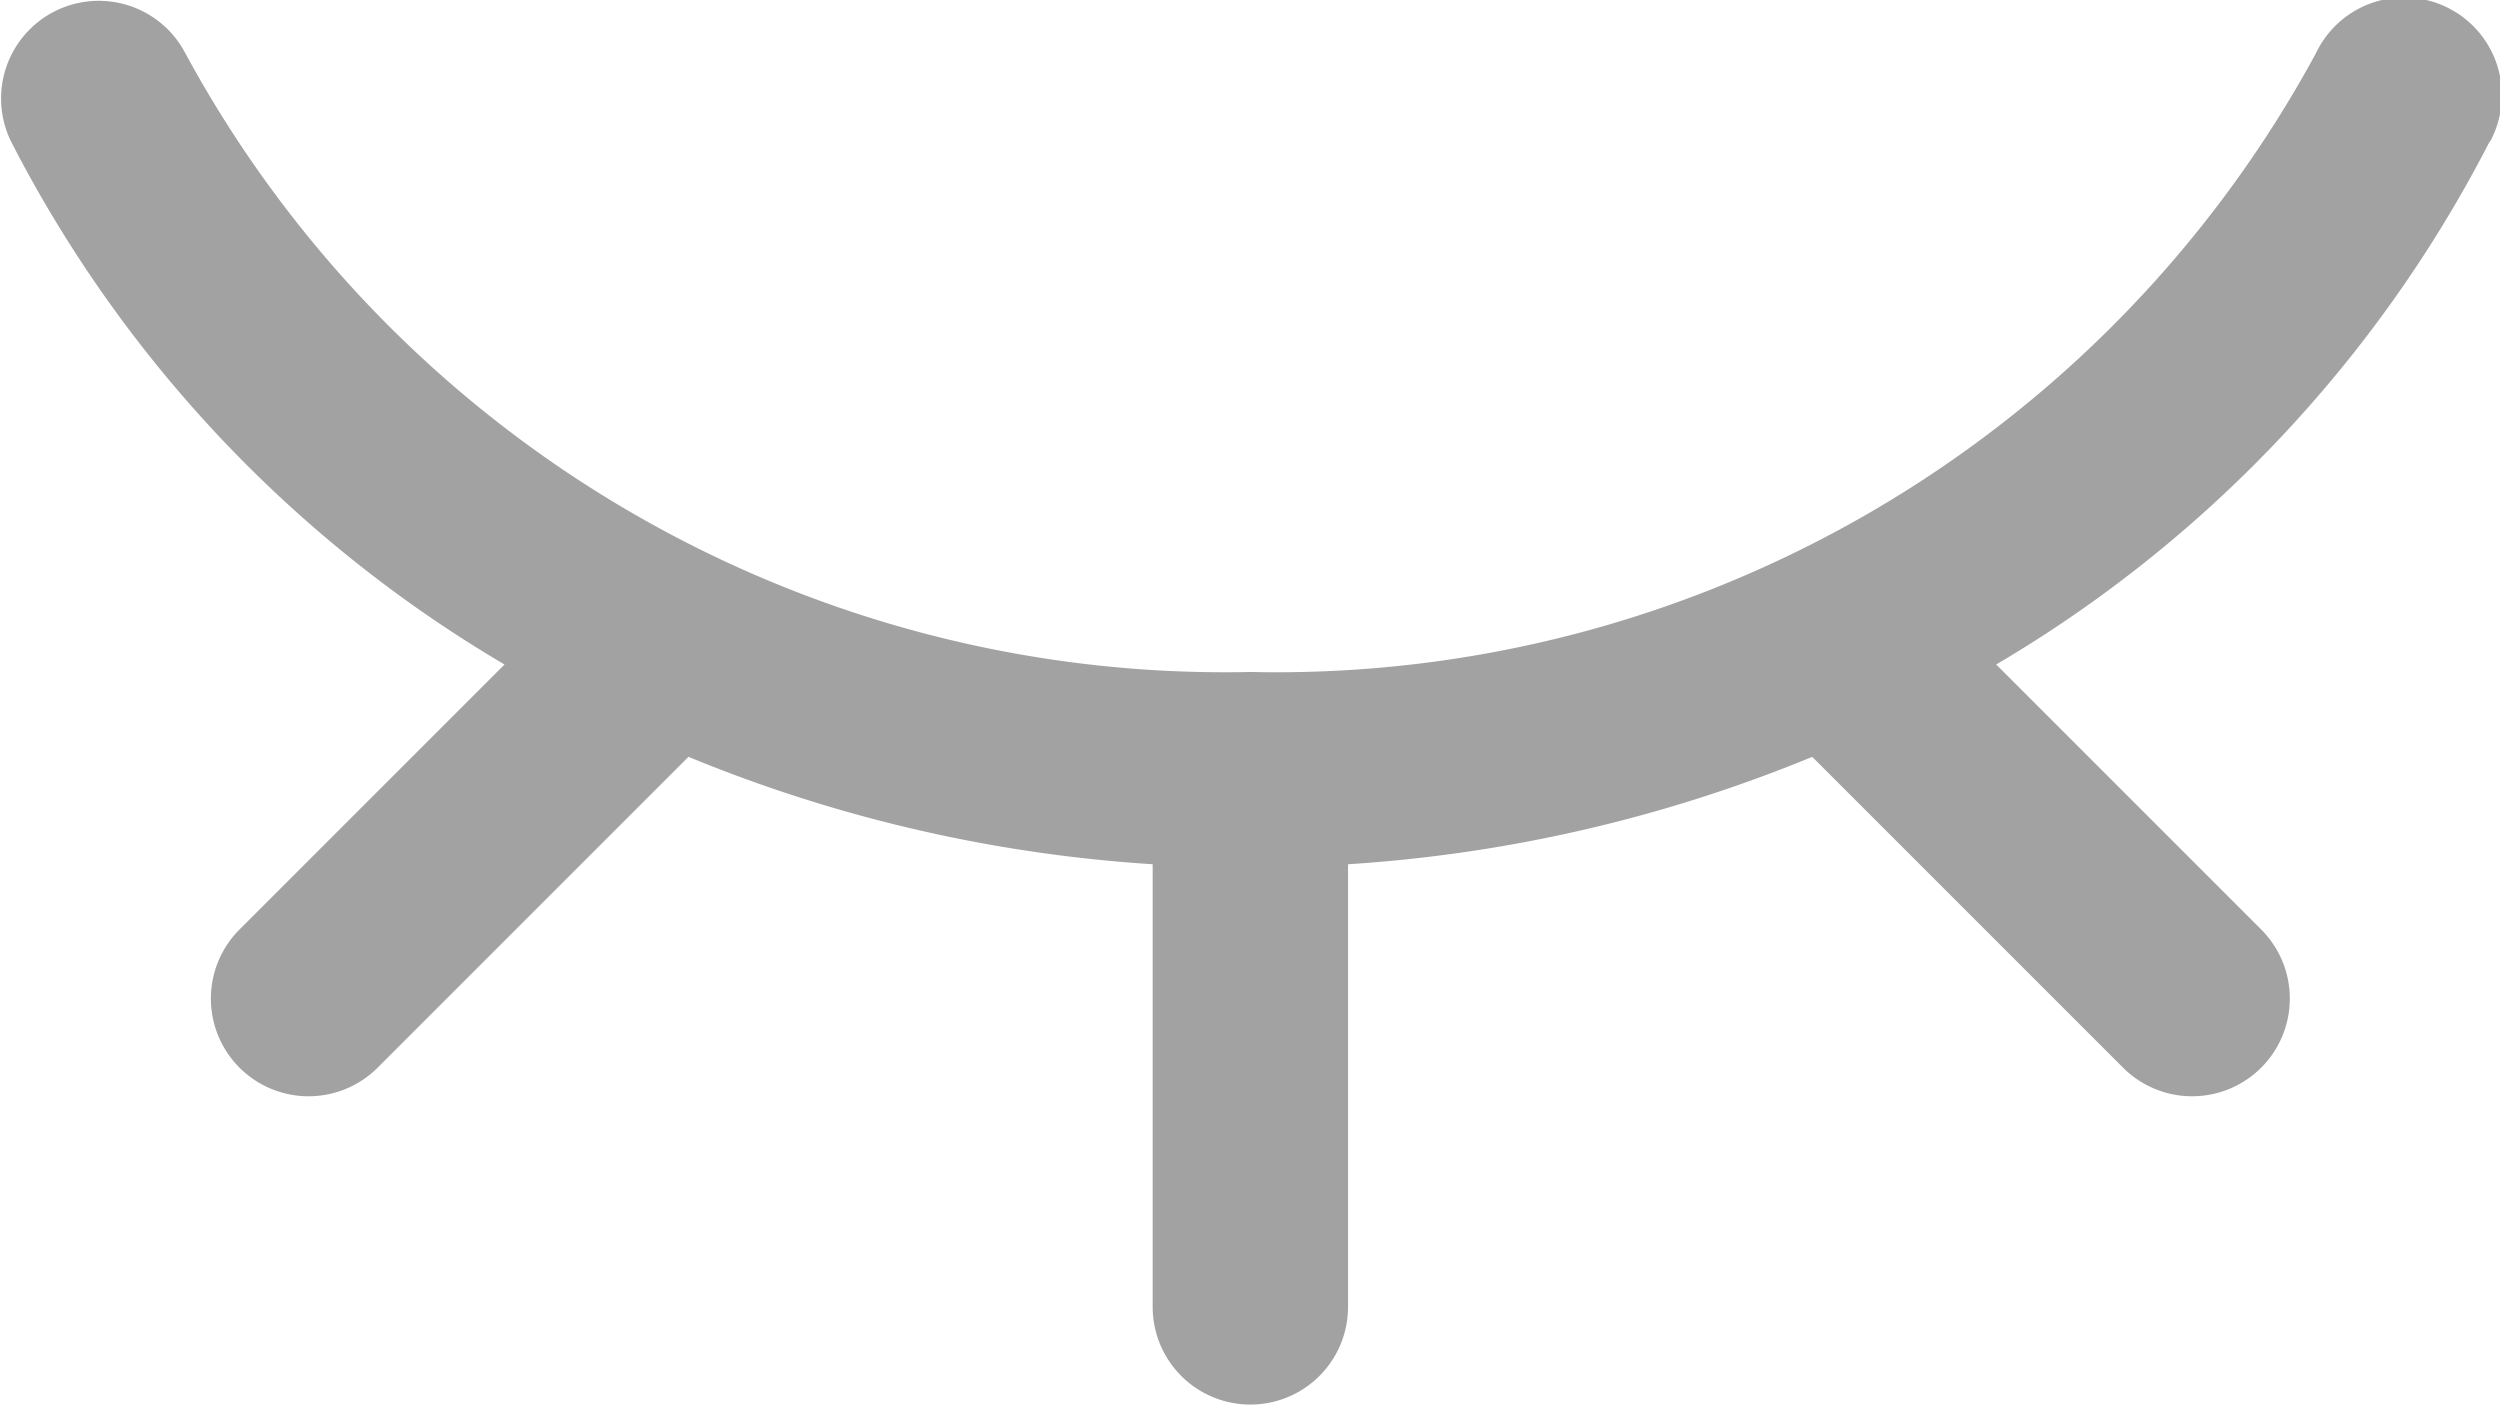 <svg height="9.964" viewBox="0 0 17.735 9.964" width="17.735" xmlns="http://www.w3.org/2000/svg"><path d="m17.661 59.005a9.153 9.153 0 0 1 -3.5 3.709l1.875 1.875a.693.693 0 1 1 -.98.98l-2.2-2.2a10.37 10.37 0 0 1 -3.293.762v3.14a.693.693 0 0 1 -1.386 0v-3.14a10.37 10.37 0 0 1 -3.293-.762l-2.2 2.2a.693.693 0 1 1 -.98-.98l1.875-1.875a9.153 9.153 0 0 1 -3.5-3.709.693.693 0 0 1 1.237-.625 8.387 8.387 0 0 0 7.556 4.387 8.387 8.387 0 0 0 7.556-4.387.693.693 0 1 1 1.237.624z" fill="#a2a2a2" transform="translate(0 -58)"/></svg>